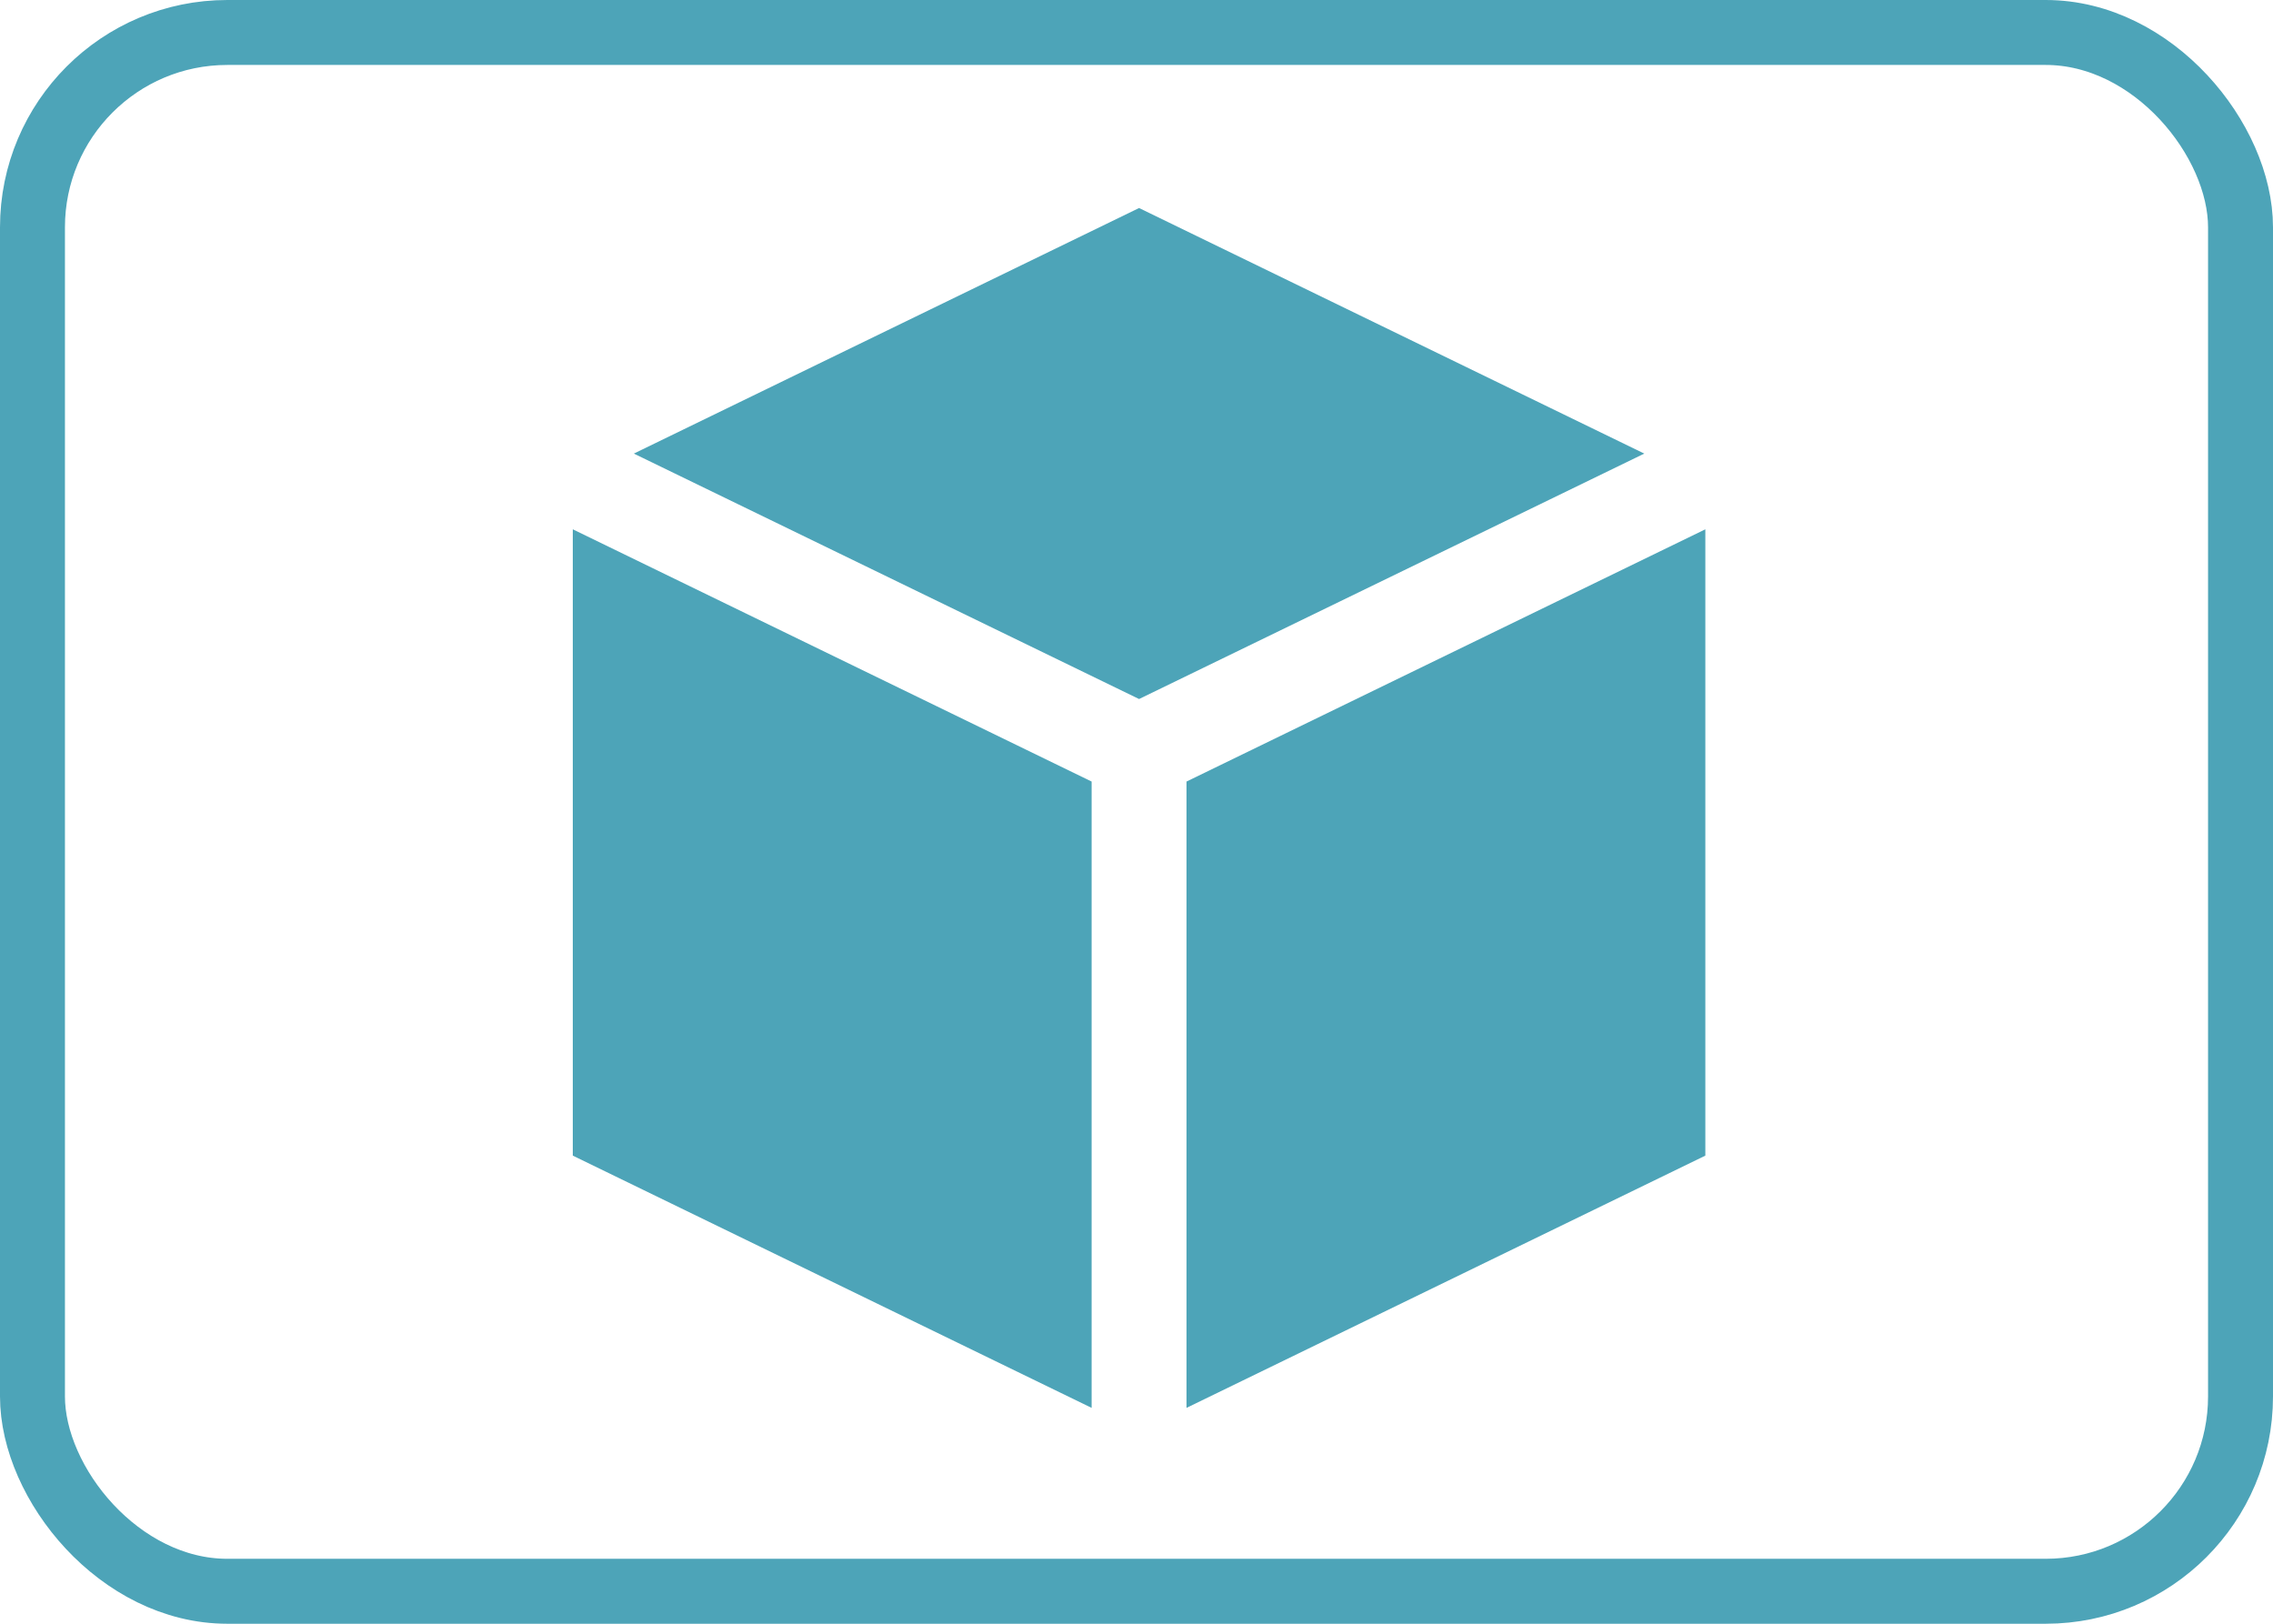 <svg width="350" height="250" viewBox="0 0 350 250" fill="none" xmlns="http://www.w3.org/2000/svg">
<rect x="5" y="5" width="340" height="240" rx="30" stroke="#4DA4B8" stroke-width="10"/>
<path d="M175.395 32.028L253.189 69.837L175.395 107.625L97.601 69.837L175.395 32.028Z" fill="#4DA4B8"/>
<path d="M88.2 81.496L168.088 120.331V216.763L88.2 177.927V81.496Z" fill="#4DA4B8"/>
<path d="M182.703 216.763V120.331L262.59 81.496V177.927L182.703 216.763Z" fill="#4DA4B8"/>
</svg>
